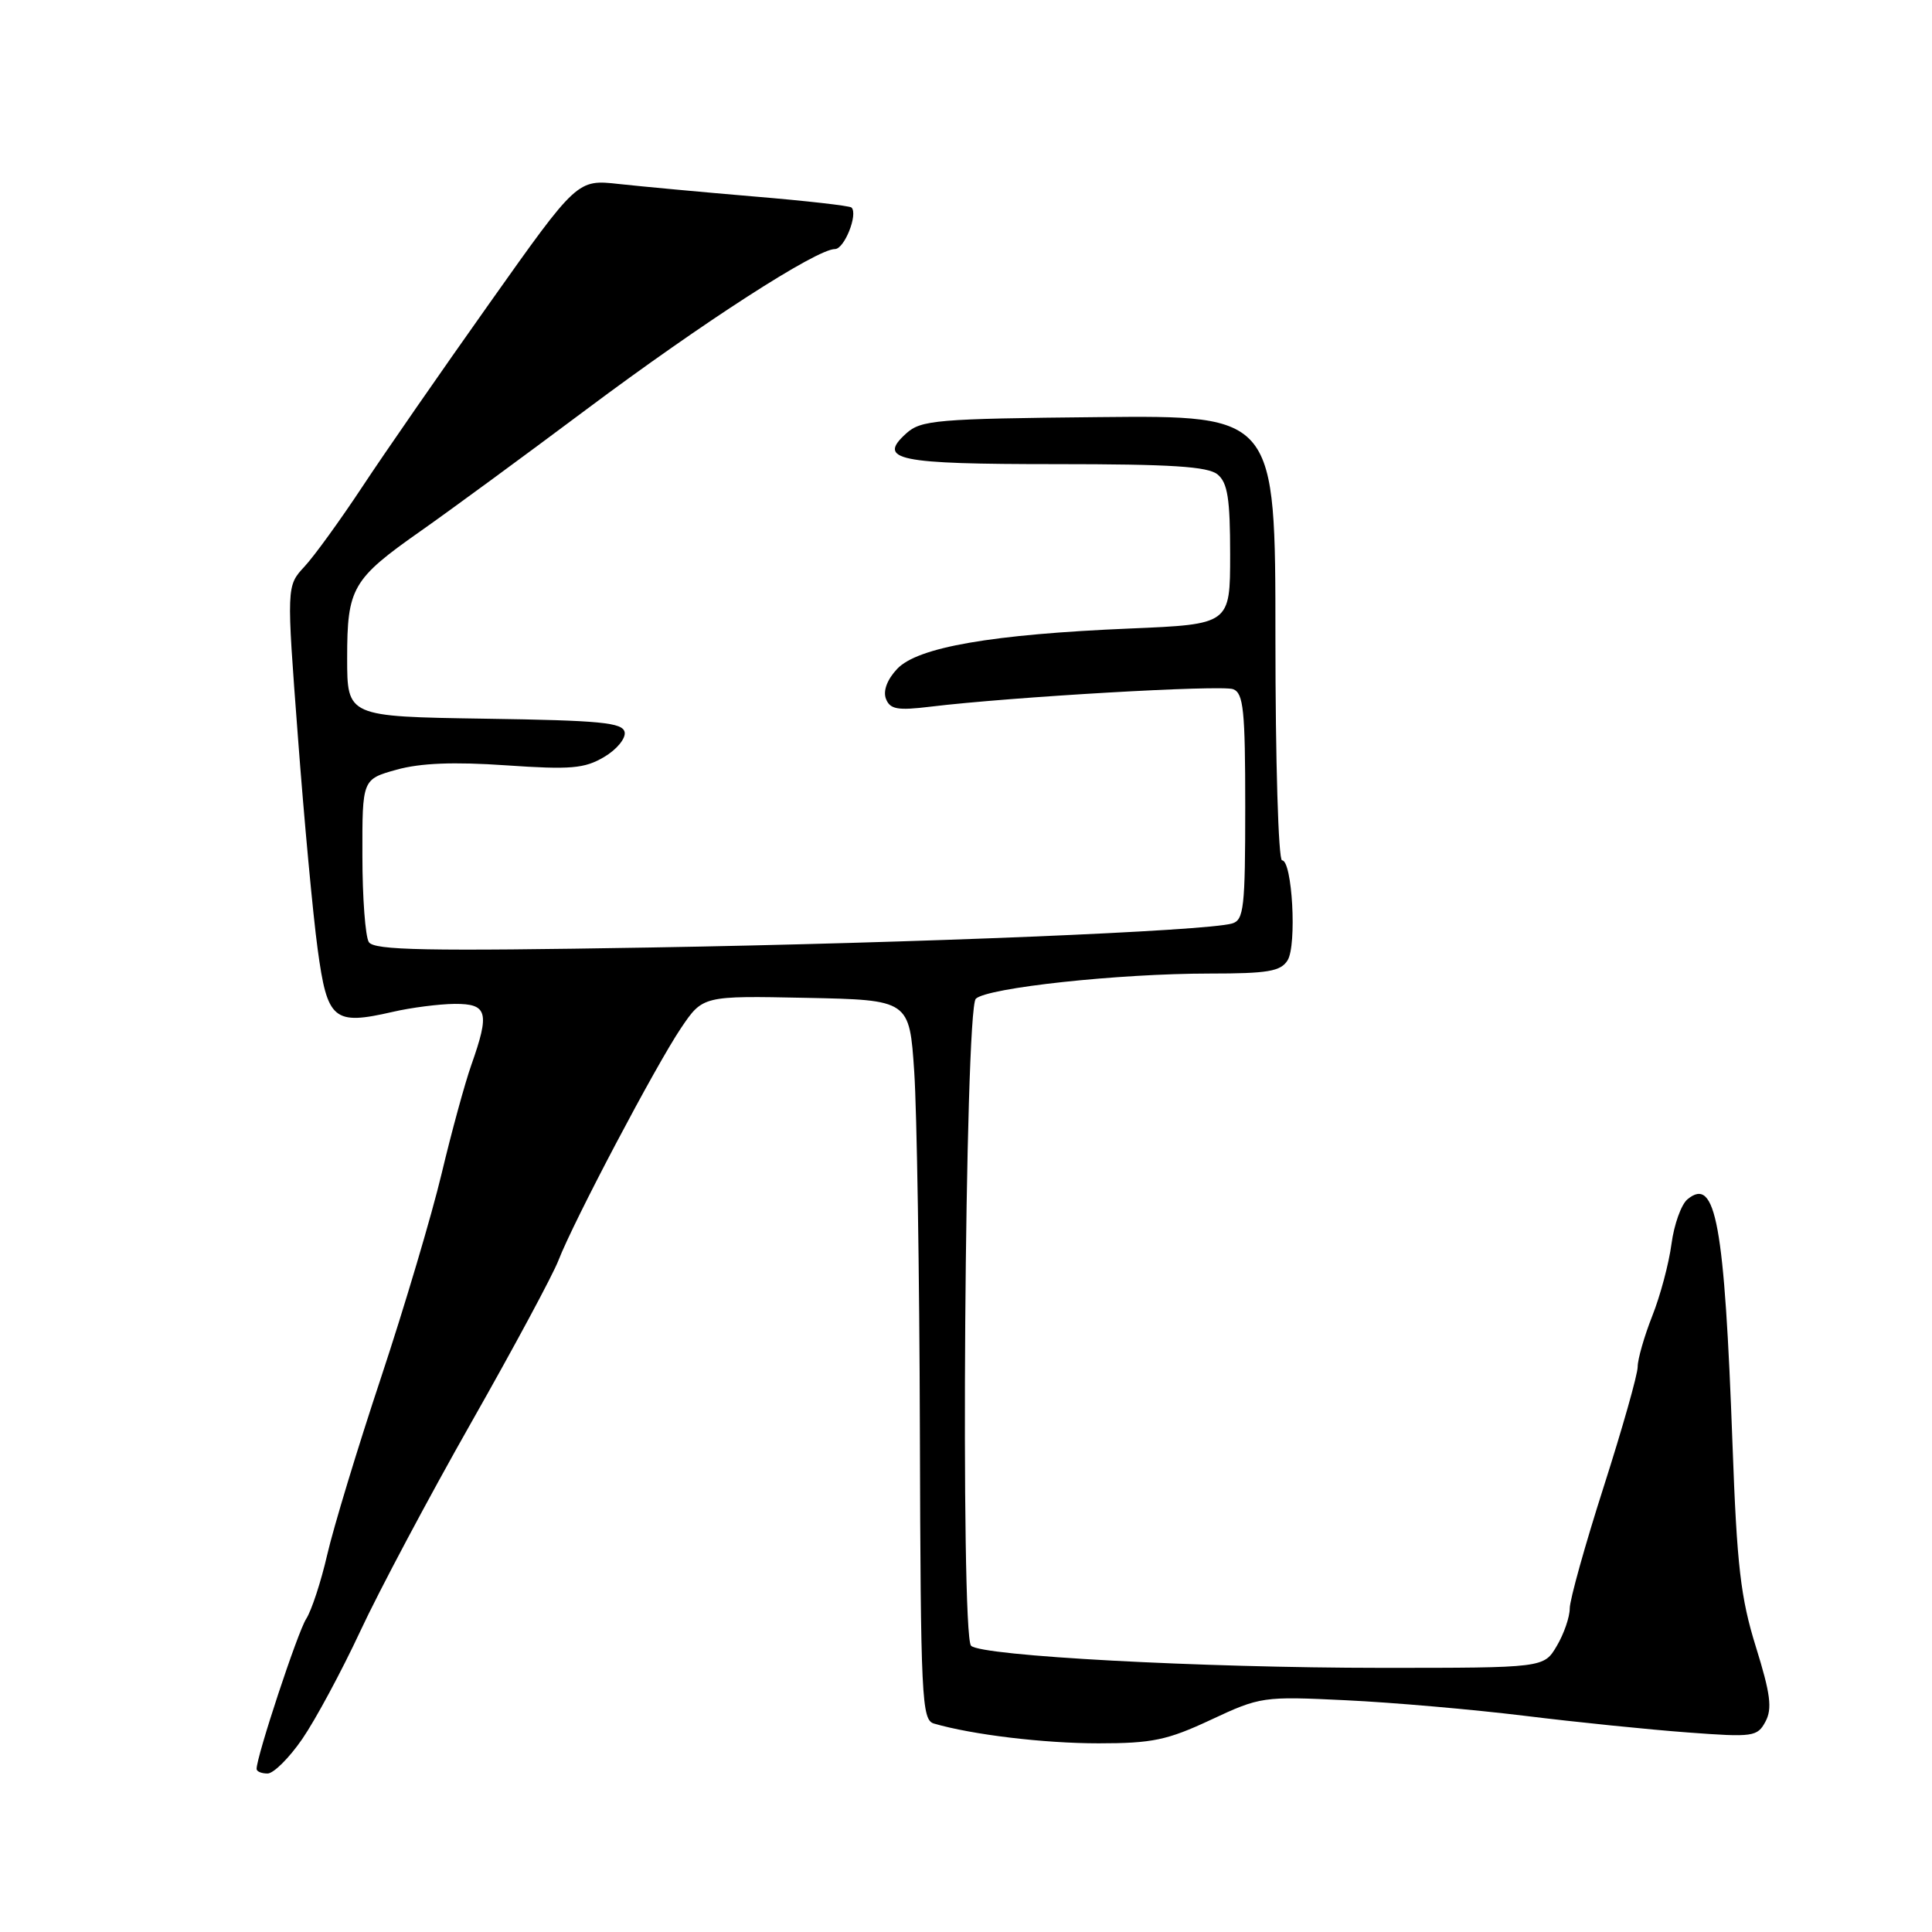 <?xml version="1.0" encoding="UTF-8" standalone="no"?>
<!DOCTYPE svg PUBLIC "-//W3C//DTD SVG 1.1//EN" "http://www.w3.org/Graphics/SVG/1.1/DTD/svg11.dtd" >
<svg xmlns="http://www.w3.org/2000/svg" xmlns:xlink="http://www.w3.org/1999/xlink" version="1.1" viewBox="0 0 256 256">
 <g >
 <path fill="currentColor"
d=" M 40.06 230.41 C 41.80 227.88 45.25 221.47 47.73 216.16 C 50.20 210.85 56.82 198.40 62.44 188.50 C 68.06 178.60 73.26 168.93 74.00 167.00 C 76.01 161.81 86.91 141.15 90.24 136.22 C 93.13 131.94 93.13 131.94 106.82 132.22 C 120.50 132.50 120.50 132.50 121.14 142.00 C 121.49 147.22 121.83 168.68 121.89 189.68 C 121.99 225.13 122.13 227.90 123.75 228.38 C 128.83 229.86 138.30 231.00 145.57 231.00 C 152.67 231.00 154.68 230.58 160.45 227.88 C 166.99 224.82 167.36 224.76 178.31 225.29 C 184.47 225.58 195.12 226.51 202.00 227.35 C 208.88 228.20 218.62 229.19 223.65 229.56 C 232.32 230.21 232.86 230.13 233.94 228.11 C 234.85 226.40 234.60 224.44 232.67 218.24 C 230.64 211.72 230.15 207.49 229.57 191.50 C 228.50 162.08 227.35 155.80 223.59 158.92 C 222.77 159.61 221.82 162.26 221.48 164.83 C 221.14 167.40 220.00 171.70 218.93 174.38 C 217.87 177.07 217.00 180.10 217.00 181.11 C 217.00 182.13 214.97 189.28 212.50 197.00 C 210.03 204.72 208.00 211.98 208.00 213.12 C 208.00 214.26 207.23 216.50 206.28 218.10 C 204.57 221.00 204.57 221.00 183.03 221.00 C 159.08 220.99 130.03 219.43 128.67 218.07 C 127.24 216.64 127.84 133.74 129.30 132.34 C 130.82 130.88 148.22 129.00 160.30 129.00 C 168.00 129.00 169.70 128.71 170.61 127.25 C 171.86 125.25 171.23 114.00 169.88 114.00 C 169.39 114.00 169.00 100.73 169.00 84.52 C 169.00 55.04 169.00 55.04 145.60 55.27 C 124.09 55.48 122.04 55.66 120.08 57.43 C 116.19 60.95 118.86 61.50 139.89 61.50 C 155.20 61.50 160.06 61.81 161.34 62.87 C 162.67 63.97 163.00 66.10 163.00 73.48 C 163.00 82.72 163.00 82.72 149.75 83.28 C 131.40 84.05 121.58 85.76 118.88 88.63 C 117.56 90.03 116.99 91.54 117.39 92.59 C 117.93 93.99 118.92 94.17 123.27 93.64 C 134.02 92.34 161.86 90.73 163.40 91.32 C 164.77 91.85 165.00 94.11 165.00 106.90 C 165.00 120.29 164.82 121.92 163.25 122.37 C 159.74 123.37 121.61 124.95 86.11 125.55 C 56.39 126.05 49.56 125.92 48.87 124.83 C 48.41 124.10 48.02 118.95 48.02 113.38 C 48.00 103.26 48.00 103.26 52.54 101.99 C 55.70 101.11 60.11 100.93 67.05 101.41 C 75.63 102.00 77.45 101.84 80.04 100.31 C 81.70 99.34 82.93 97.85 82.77 97.02 C 82.52 95.74 79.60 95.46 64.24 95.23 C 46.00 94.95 46.00 94.95 46.00 87.20 C 46.00 77.88 46.66 76.74 55.79 70.33 C 59.48 67.74 69.35 60.50 77.73 54.23 C 93.05 42.77 108.19 33.00 110.64 33.00 C 111.88 33.00 113.72 28.39 112.83 27.50 C 112.61 27.27 106.81 26.61 99.96 26.04 C 93.11 25.46 85.02 24.71 82.00 24.38 C 76.49 23.77 76.49 23.77 64.89 40.14 C 58.51 49.14 50.91 60.10 48.01 64.50 C 45.10 68.90 41.66 73.66 40.35 75.07 C 37.96 77.65 37.96 77.65 39.47 97.57 C 40.29 108.53 41.47 121.22 42.09 125.76 C 43.37 135.20 44.19 135.88 52.03 134.08 C 54.49 133.51 58.19 133.04 60.25 133.02 C 64.61 133.00 64.92 134.14 62.45 141.12 C 61.60 143.53 59.83 150.00 58.52 155.50 C 57.21 161.00 53.60 173.15 50.50 182.50 C 47.39 191.85 44.18 202.43 43.36 206.00 C 42.54 209.57 41.28 213.41 40.57 214.51 C 39.44 216.26 34.00 232.73 34.00 234.39 C 34.00 234.73 34.65 235.00 35.45 235.00 C 36.25 235.00 38.33 232.93 40.06 230.41 Z "/>
</g>
</svg>